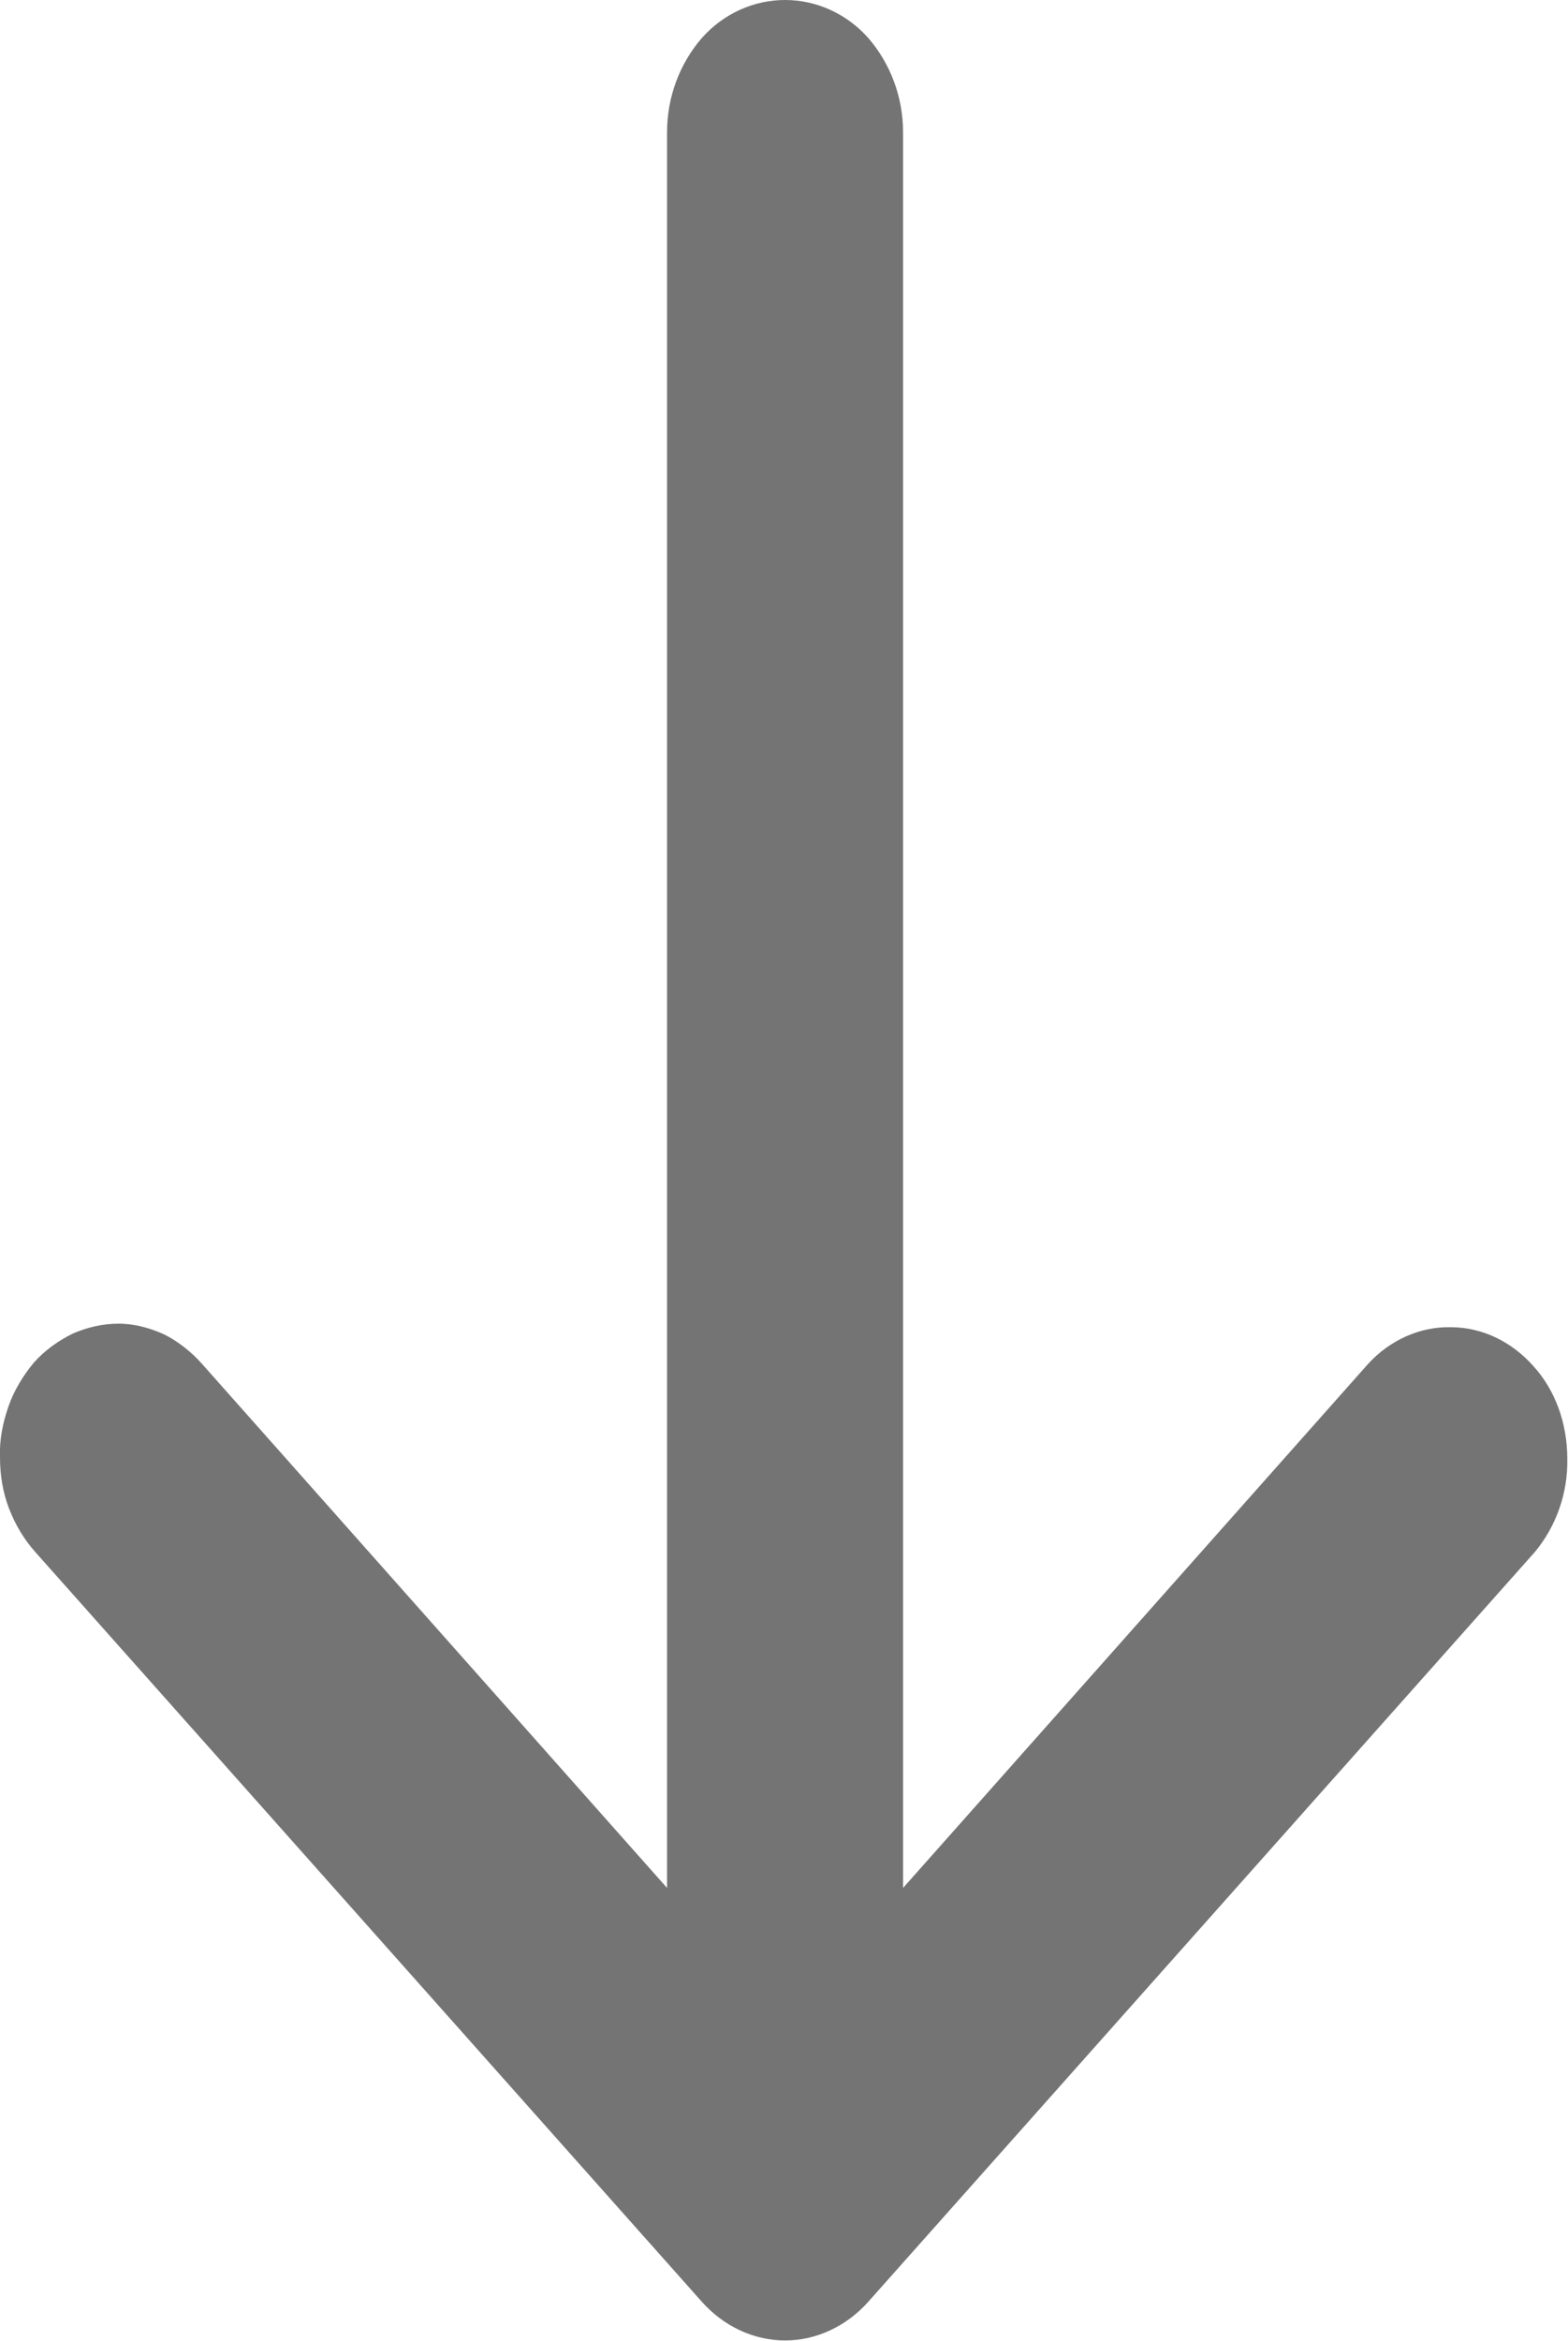<svg width="22.19" height="33.106" viewBox="0 0 22.19 33.106" fill="none" xmlns="http://www.w3.org/2000/svg" xmlns:xlink="http://www.w3.org/1999/xlink">
	<desc>
			Created with Pixso.
	</desc>
	<defs/>
	<path id="Vector" d="M9.44 26.7L2.86 19.29C2.71 19.12 2.52 18.97 2.32 18.87C2.12 18.78 1.9 18.72 1.68 18.72C1.45 18.72 1.24 18.77 1.03 18.86C0.83 18.96 0.64 19.09 0.48 19.27C0.33 19.45 0.2 19.66 0.12 19.89C0.04 20.12 -0.01 20.36 0 20.61C0 20.86 0.04 21.11 0.13 21.34C0.22 21.57 0.34 21.77 0.5 21.95L9.93 32.55C10.24 32.9 10.67 33.1 11.11 33.1C11.55 33.1 11.98 32.9 12.29 32.55L21.72 21.95C22.02 21.59 22.19 21.12 22.18 20.63C22.18 20.13 22.01 19.66 21.7 19.32C21.39 18.97 20.97 18.77 20.53 18.77C20.1 18.76 19.67 18.95 19.36 19.29L12.78 26.7L12.78 1.87C12.78 1.37 12.6 0.9 12.29 0.54C11.98 0.19 11.55 0 11.11 0C10.67 0 10.24 0.19 9.93 0.54C9.62 0.9 9.44 1.37 9.44 1.87L9.44 26.7Z" fill="#747474" fill-opacity="1" fill-rule="nonzero"/>
</svg>
